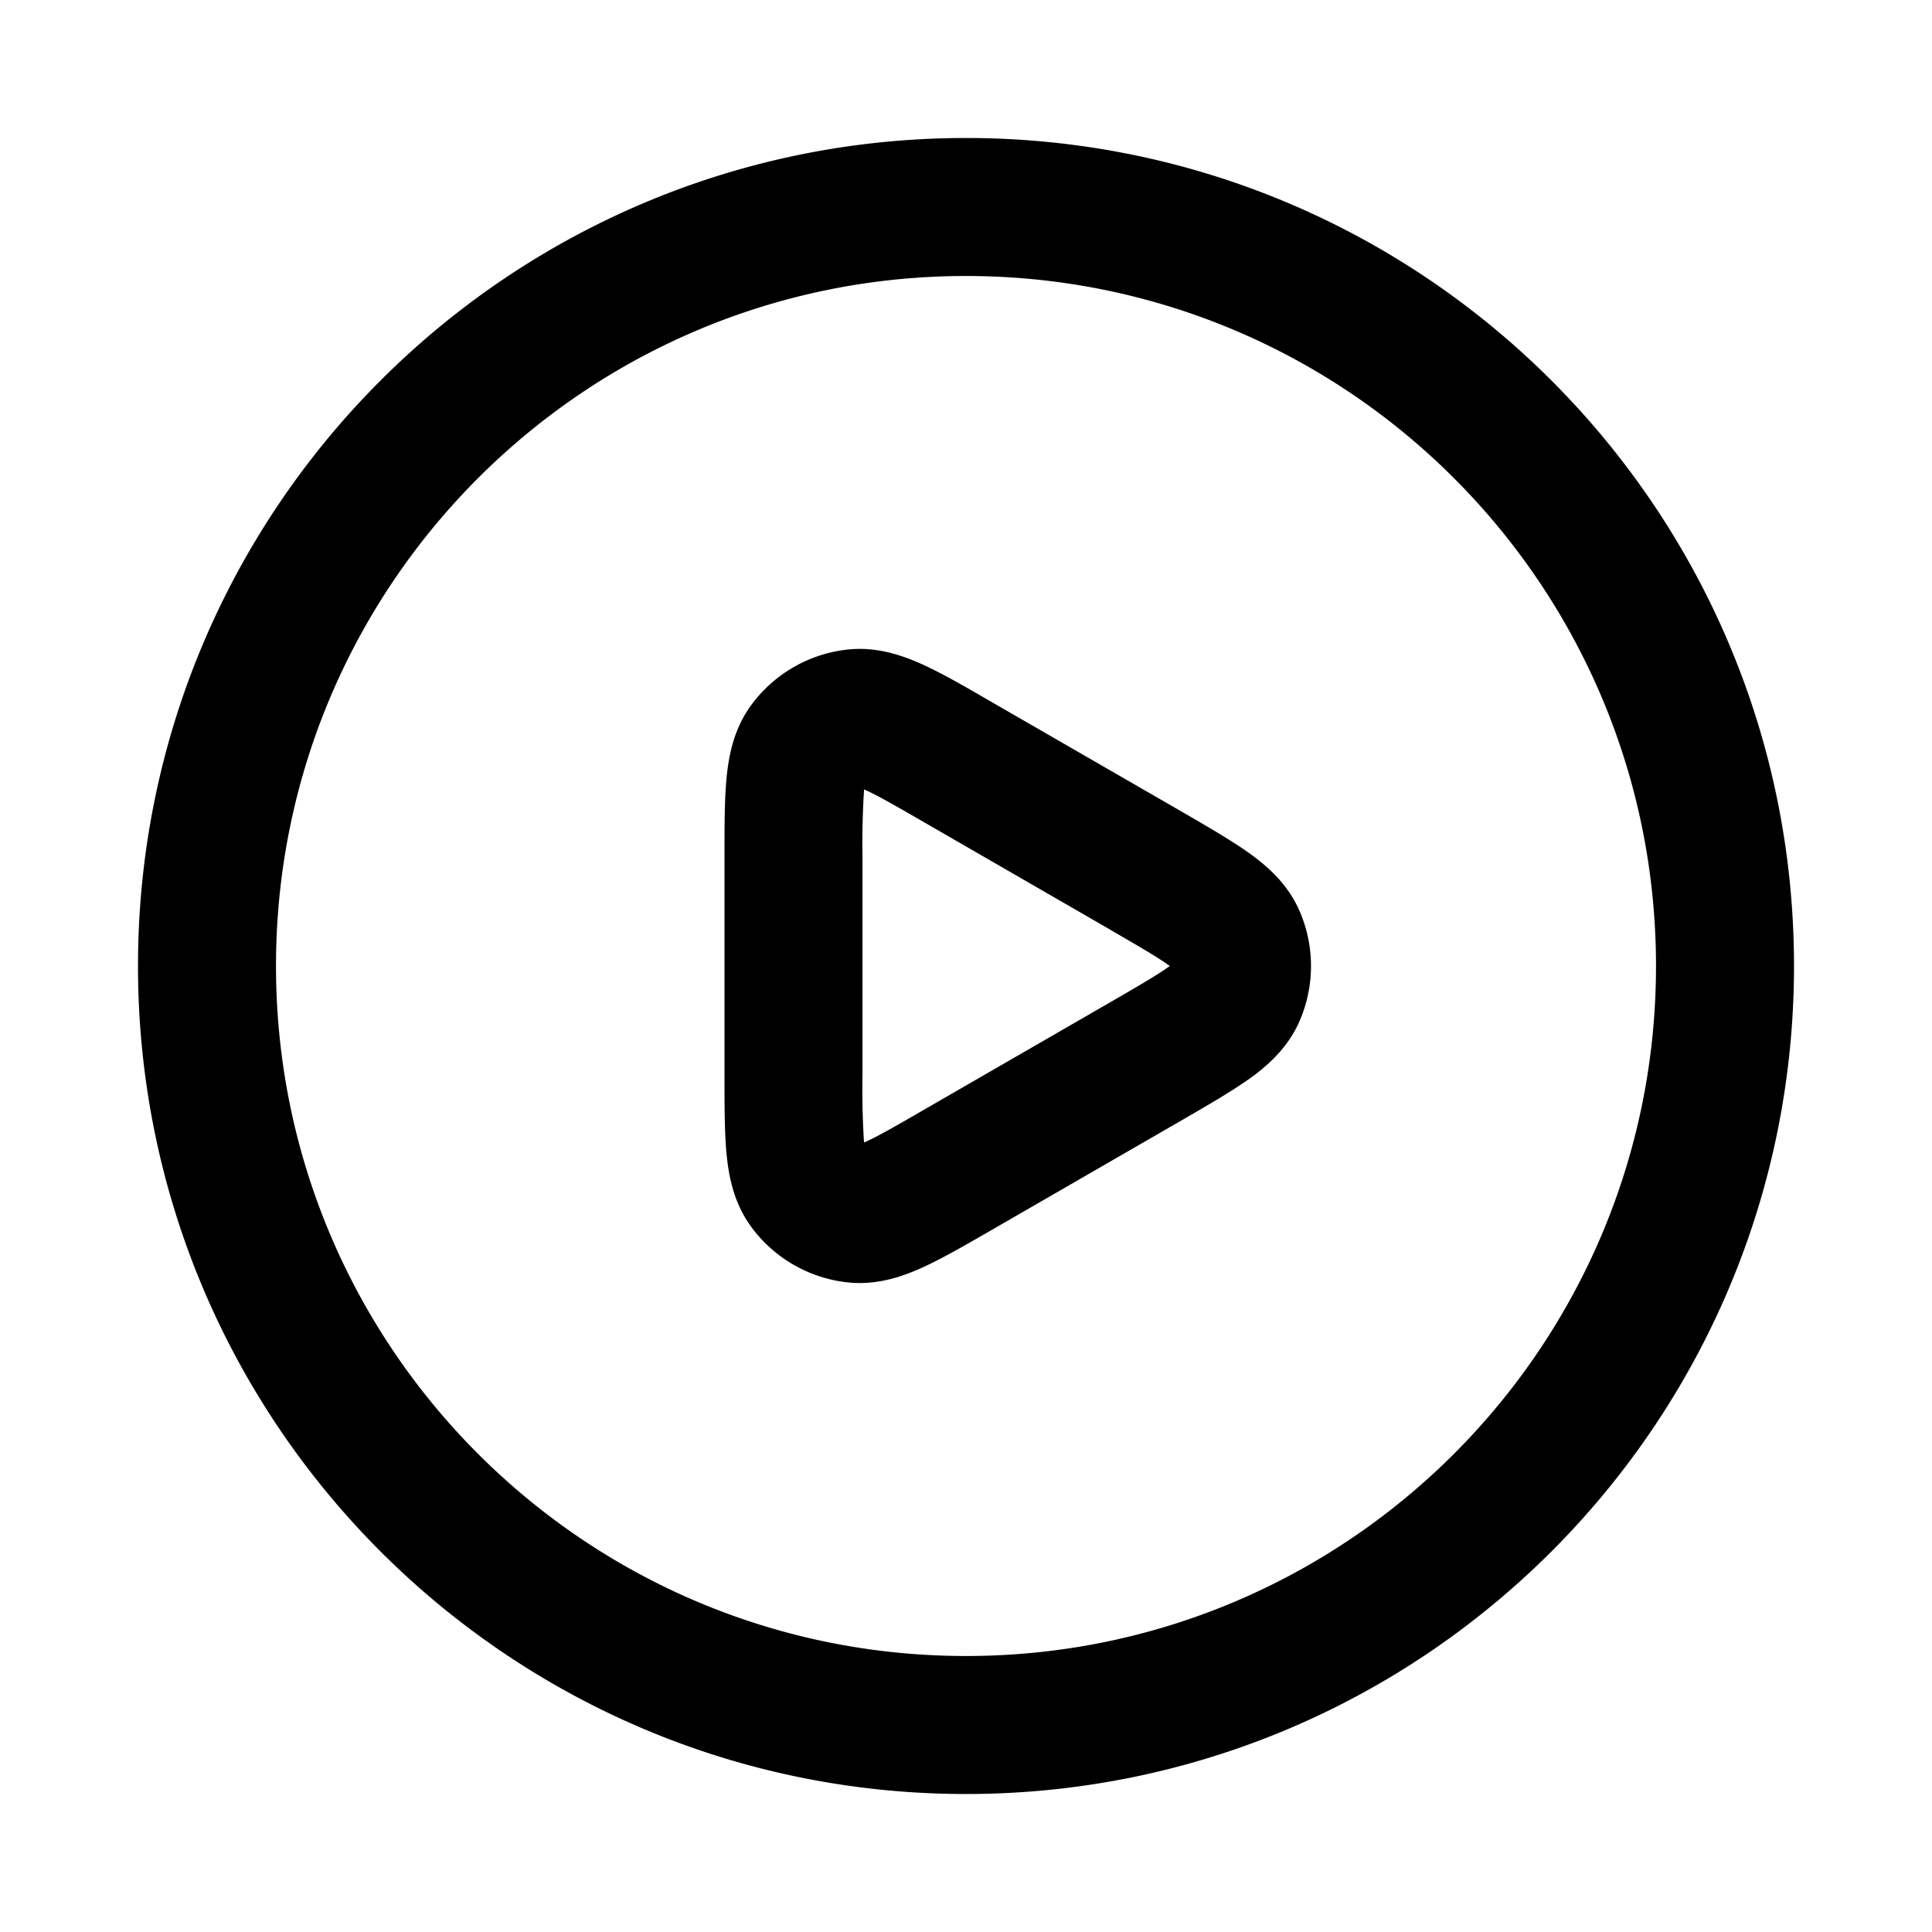 <svg xmlns="http://www.w3.org/2000/svg" width="28" height="28" fill="currentColor" viewBox="0 0 28 28"><path fill-rule="evenodd" d="M18.08 15.654c.255-.18.569-.44.747-.84a2 2 0 0 0 0-1.627c-.178-.4-.492-.66-.747-.84-.252-.178-.581-.368-.943-.578l-2.774-1.6c-.362-.21-.691-.4-.97-.529-.285-.13-.667-.273-1.102-.227a2 2 0 0 0-1.409.813c-.258.355-.325.756-.354 1.068-.028.306-.028.687-.028 1.105V15.6c0 .418 0 .799.028 1.105.029.312.096.713.354 1.068a2 2 0 0 0 1.409.813c.435.046.817-.096 1.101-.227.28-.129.61-.32.971-.528l2.774-1.601c.362-.21.691-.4.943-.577ZM16.1 13.48c.41.238.659.382.825.5l.029.02-.029.02c-.166.118-.414.262-.825.5l-2.7 1.558c-.41.238-.66.38-.845.466l-.032.014a.881.881 0 0 1-.003-.035 12.25 12.25 0 0 1-.02-.964V12.44a12.25 12.25 0 0 1 .023-.999c.01.004.02.01.032.014.186.086.434.228.845.466l2.7 1.558Z M26 14c0 6.627-5.373 12-12 12S2 20.627 2 14 7.373 2 14 2s12 5.373 12 12Zm-2 0c0 5.523-4.477 10-10 10S4 19.523 4 14 8.477 4 14 4s10 4.477 10 10Z" clip-rule="evenodd"/></svg>
